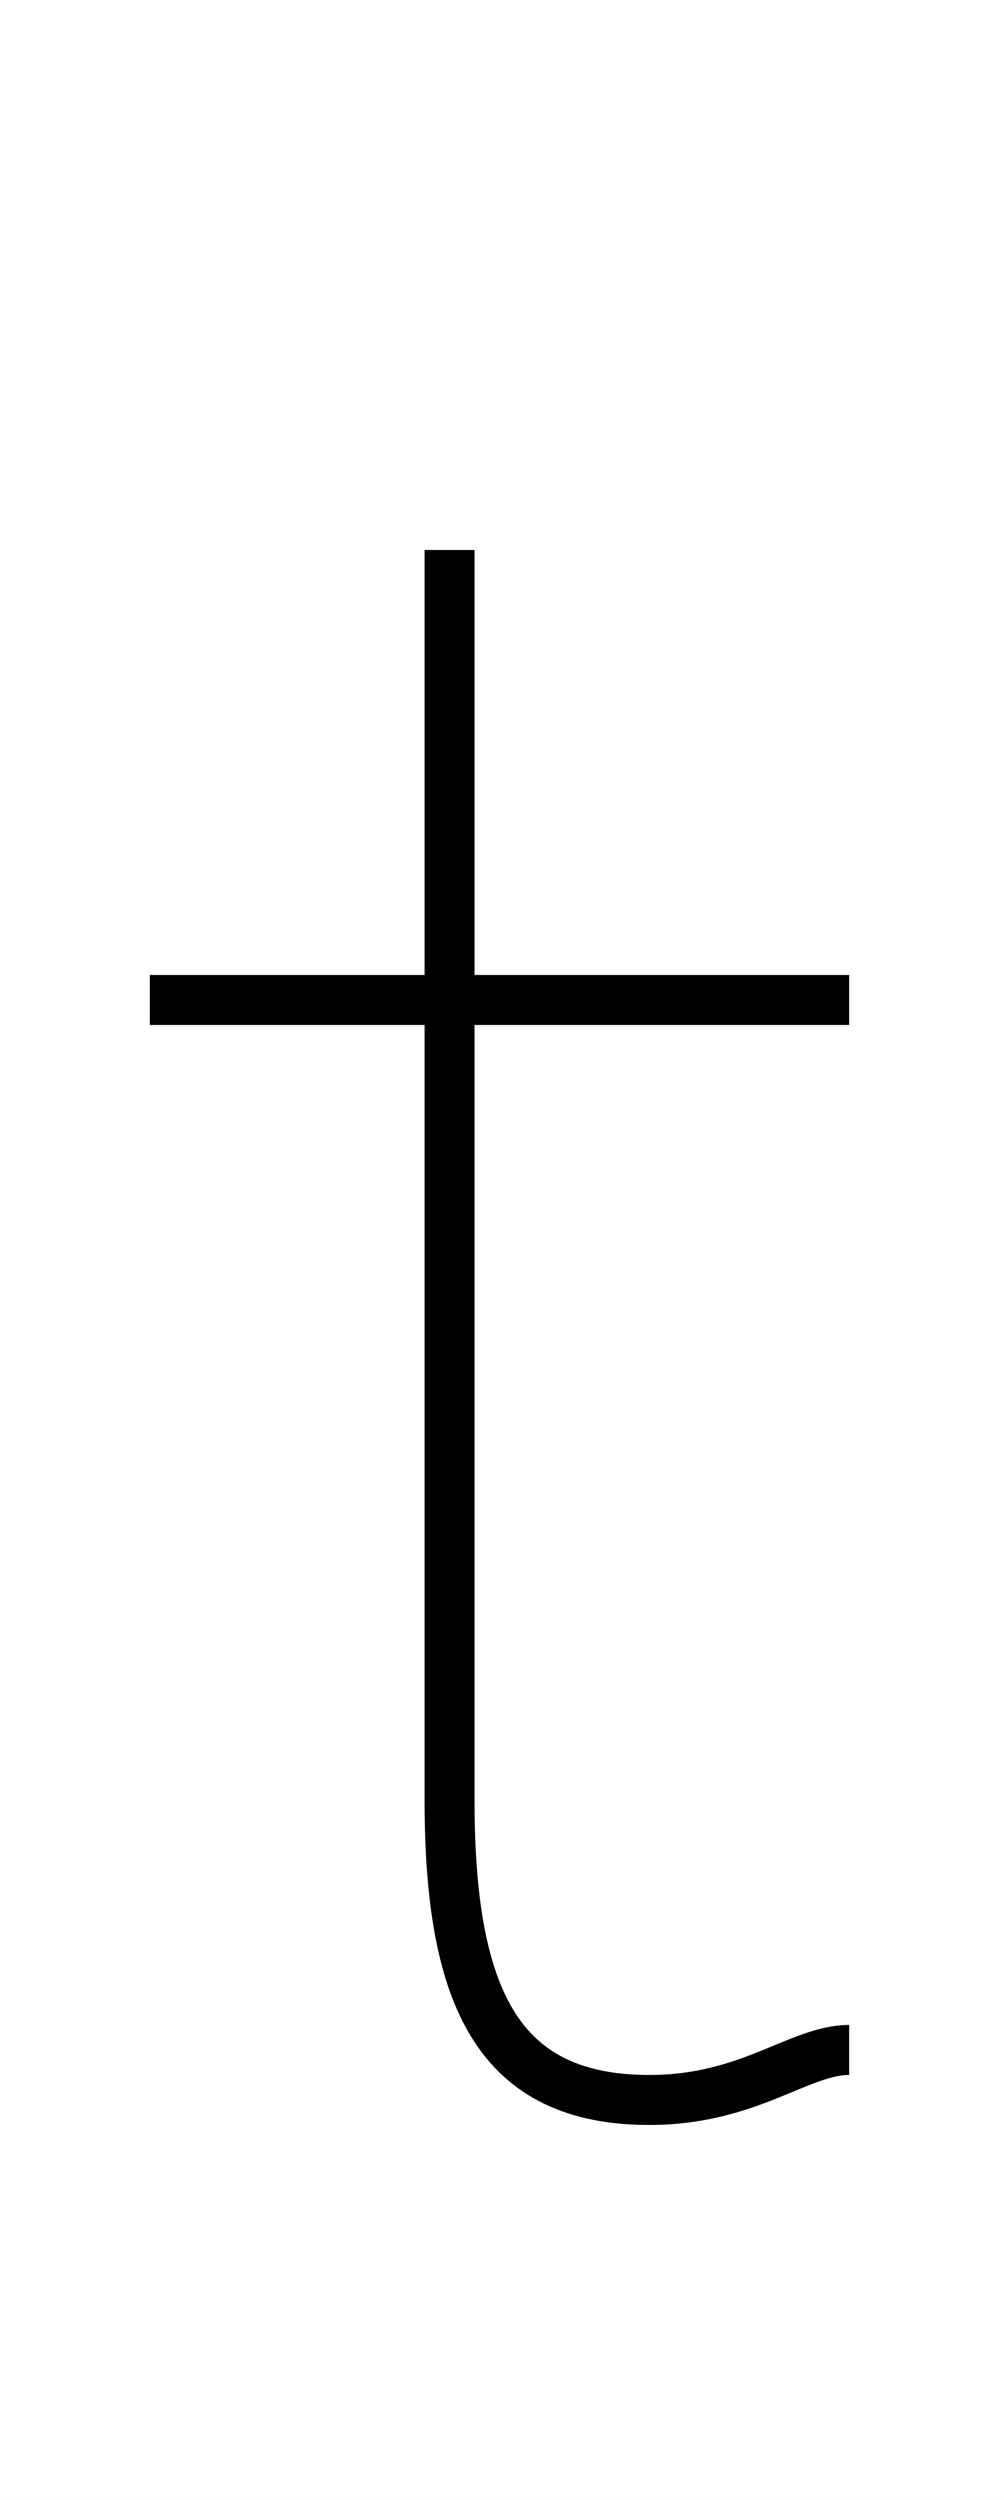 <?xml version='1.0' encoding='utf8'?>
<svg viewBox="0.0 -6.0 20.1 50.0" version="1.1" xmlns="http://www.w3.org/2000/svg">
<rect x="0.0" y="-6.0" width="20.1" height="50.0" fill="#808080" stroke="none"/>
<rect x="-1000" y="-1000" width="2000" height="2000" stroke="white" fill="white"/>
<g style="fill:white;stroke:#000000;  stroke-width:1">
<path d="M 9 -33 L 9 -8 C 9 -4 10 -2 13 -2 C 15 -2 16 -3 17 -3 M 3 -24 L 17 -24" transform="translate(0.0 38.0)" />
</g>
</svg>